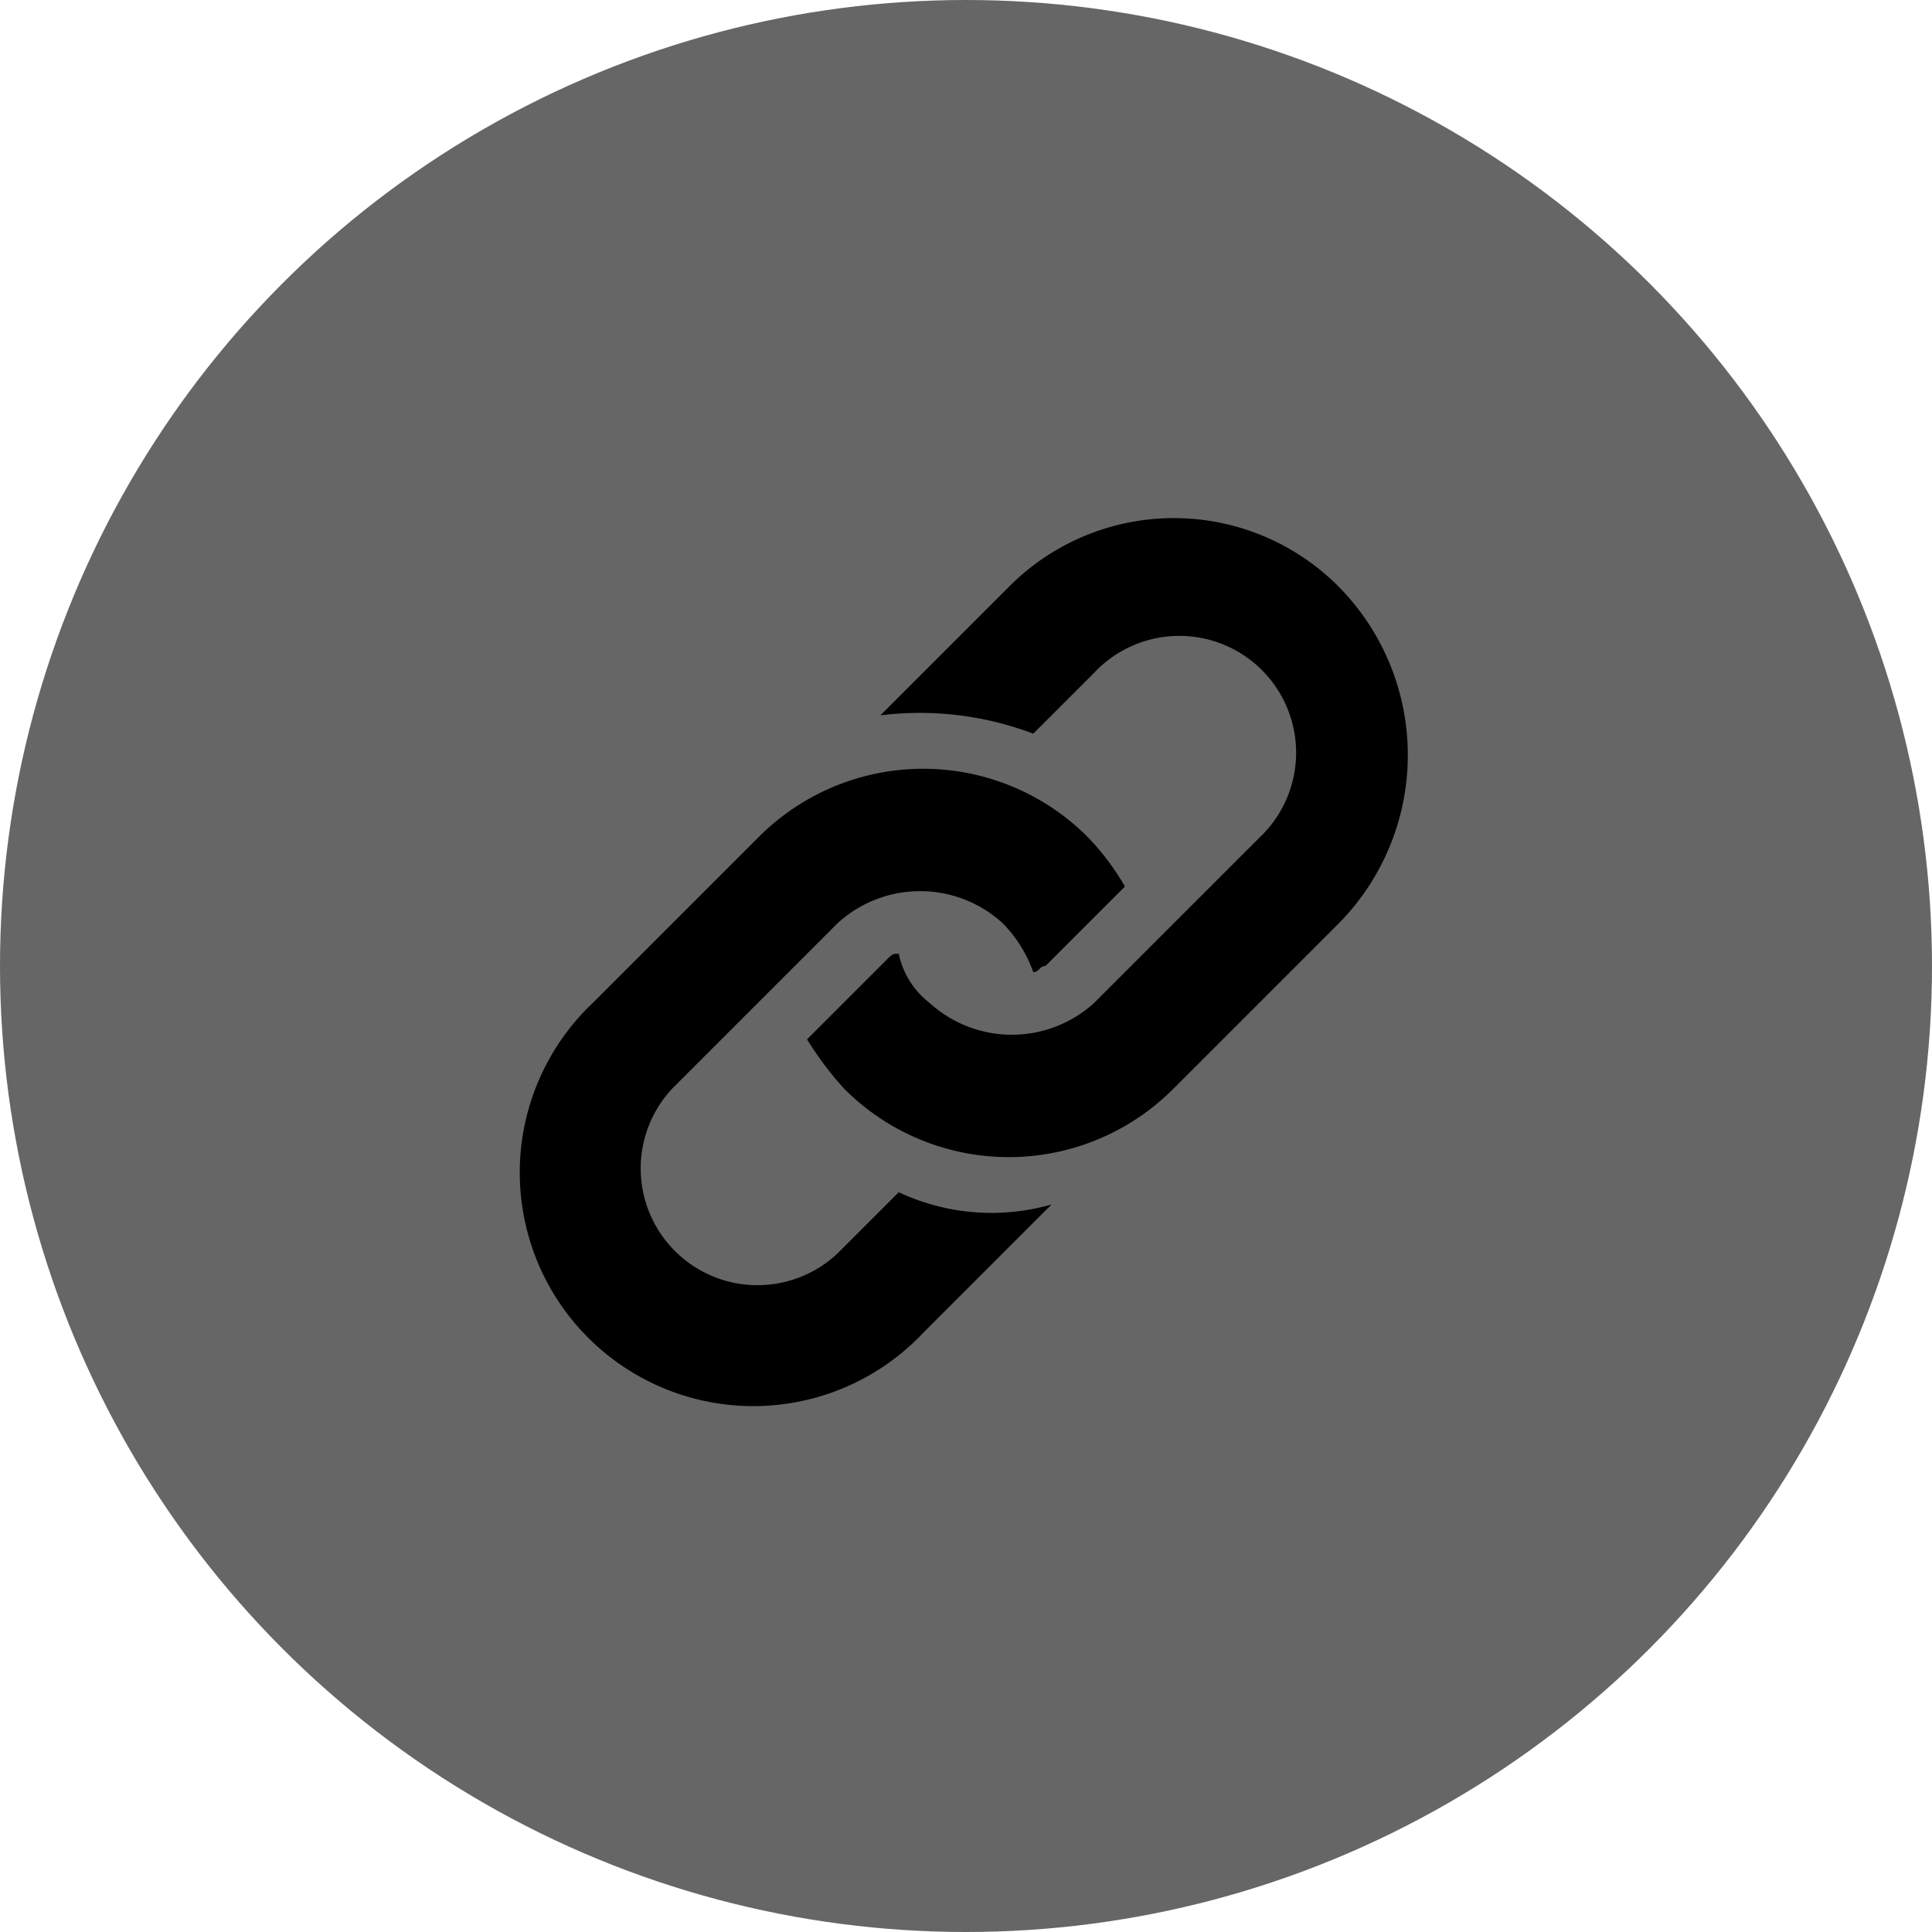 <svg xmlns="http://www.w3.org/2000/svg" width="31.6" height="31.6" viewBox="0 0 31.6 31.6"><circle cx="15.8" cy="15.8" r="15.8" fill="#666"/><path d="M21.9,15.1l-2.7,2.7a3.8,3.8,0,0,1-5.4,0,5.55,5.55,0,0,1-.6-.8l1.3-1.3c.1-.1.1-.1.2-.1a1.37,1.37,0,0,0,.5.8,2,2,0,0,0,2.7,0l2.7-2.7A1.91,1.91,0,1,0,17.9,11l-1,1a5.24,5.24,0,0,0-2.5-.3l2.1-2.1a3.8,3.8,0,0,1,5.4,0A3.92,3.92,0,0,1,21.9,15.1Zm-7.2,4.4-1,1A1.91,1.91,0,0,1,11,17.8l2.7-2.7a2,2,0,0,1,2.7,0,2.18,2.18,0,0,1,.5.8c.1,0,.1-.1.2-.1l1.3-1.3a4.17,4.17,0,0,0-.6-.8,3.8,3.8,0,0,0-5.4,0L9.7,16.4a3.82,3.82,0,1,0,5.4,5.4l2.1-2.1A3.57,3.57,0,0,1,14.7,19.5Z"/></svg>